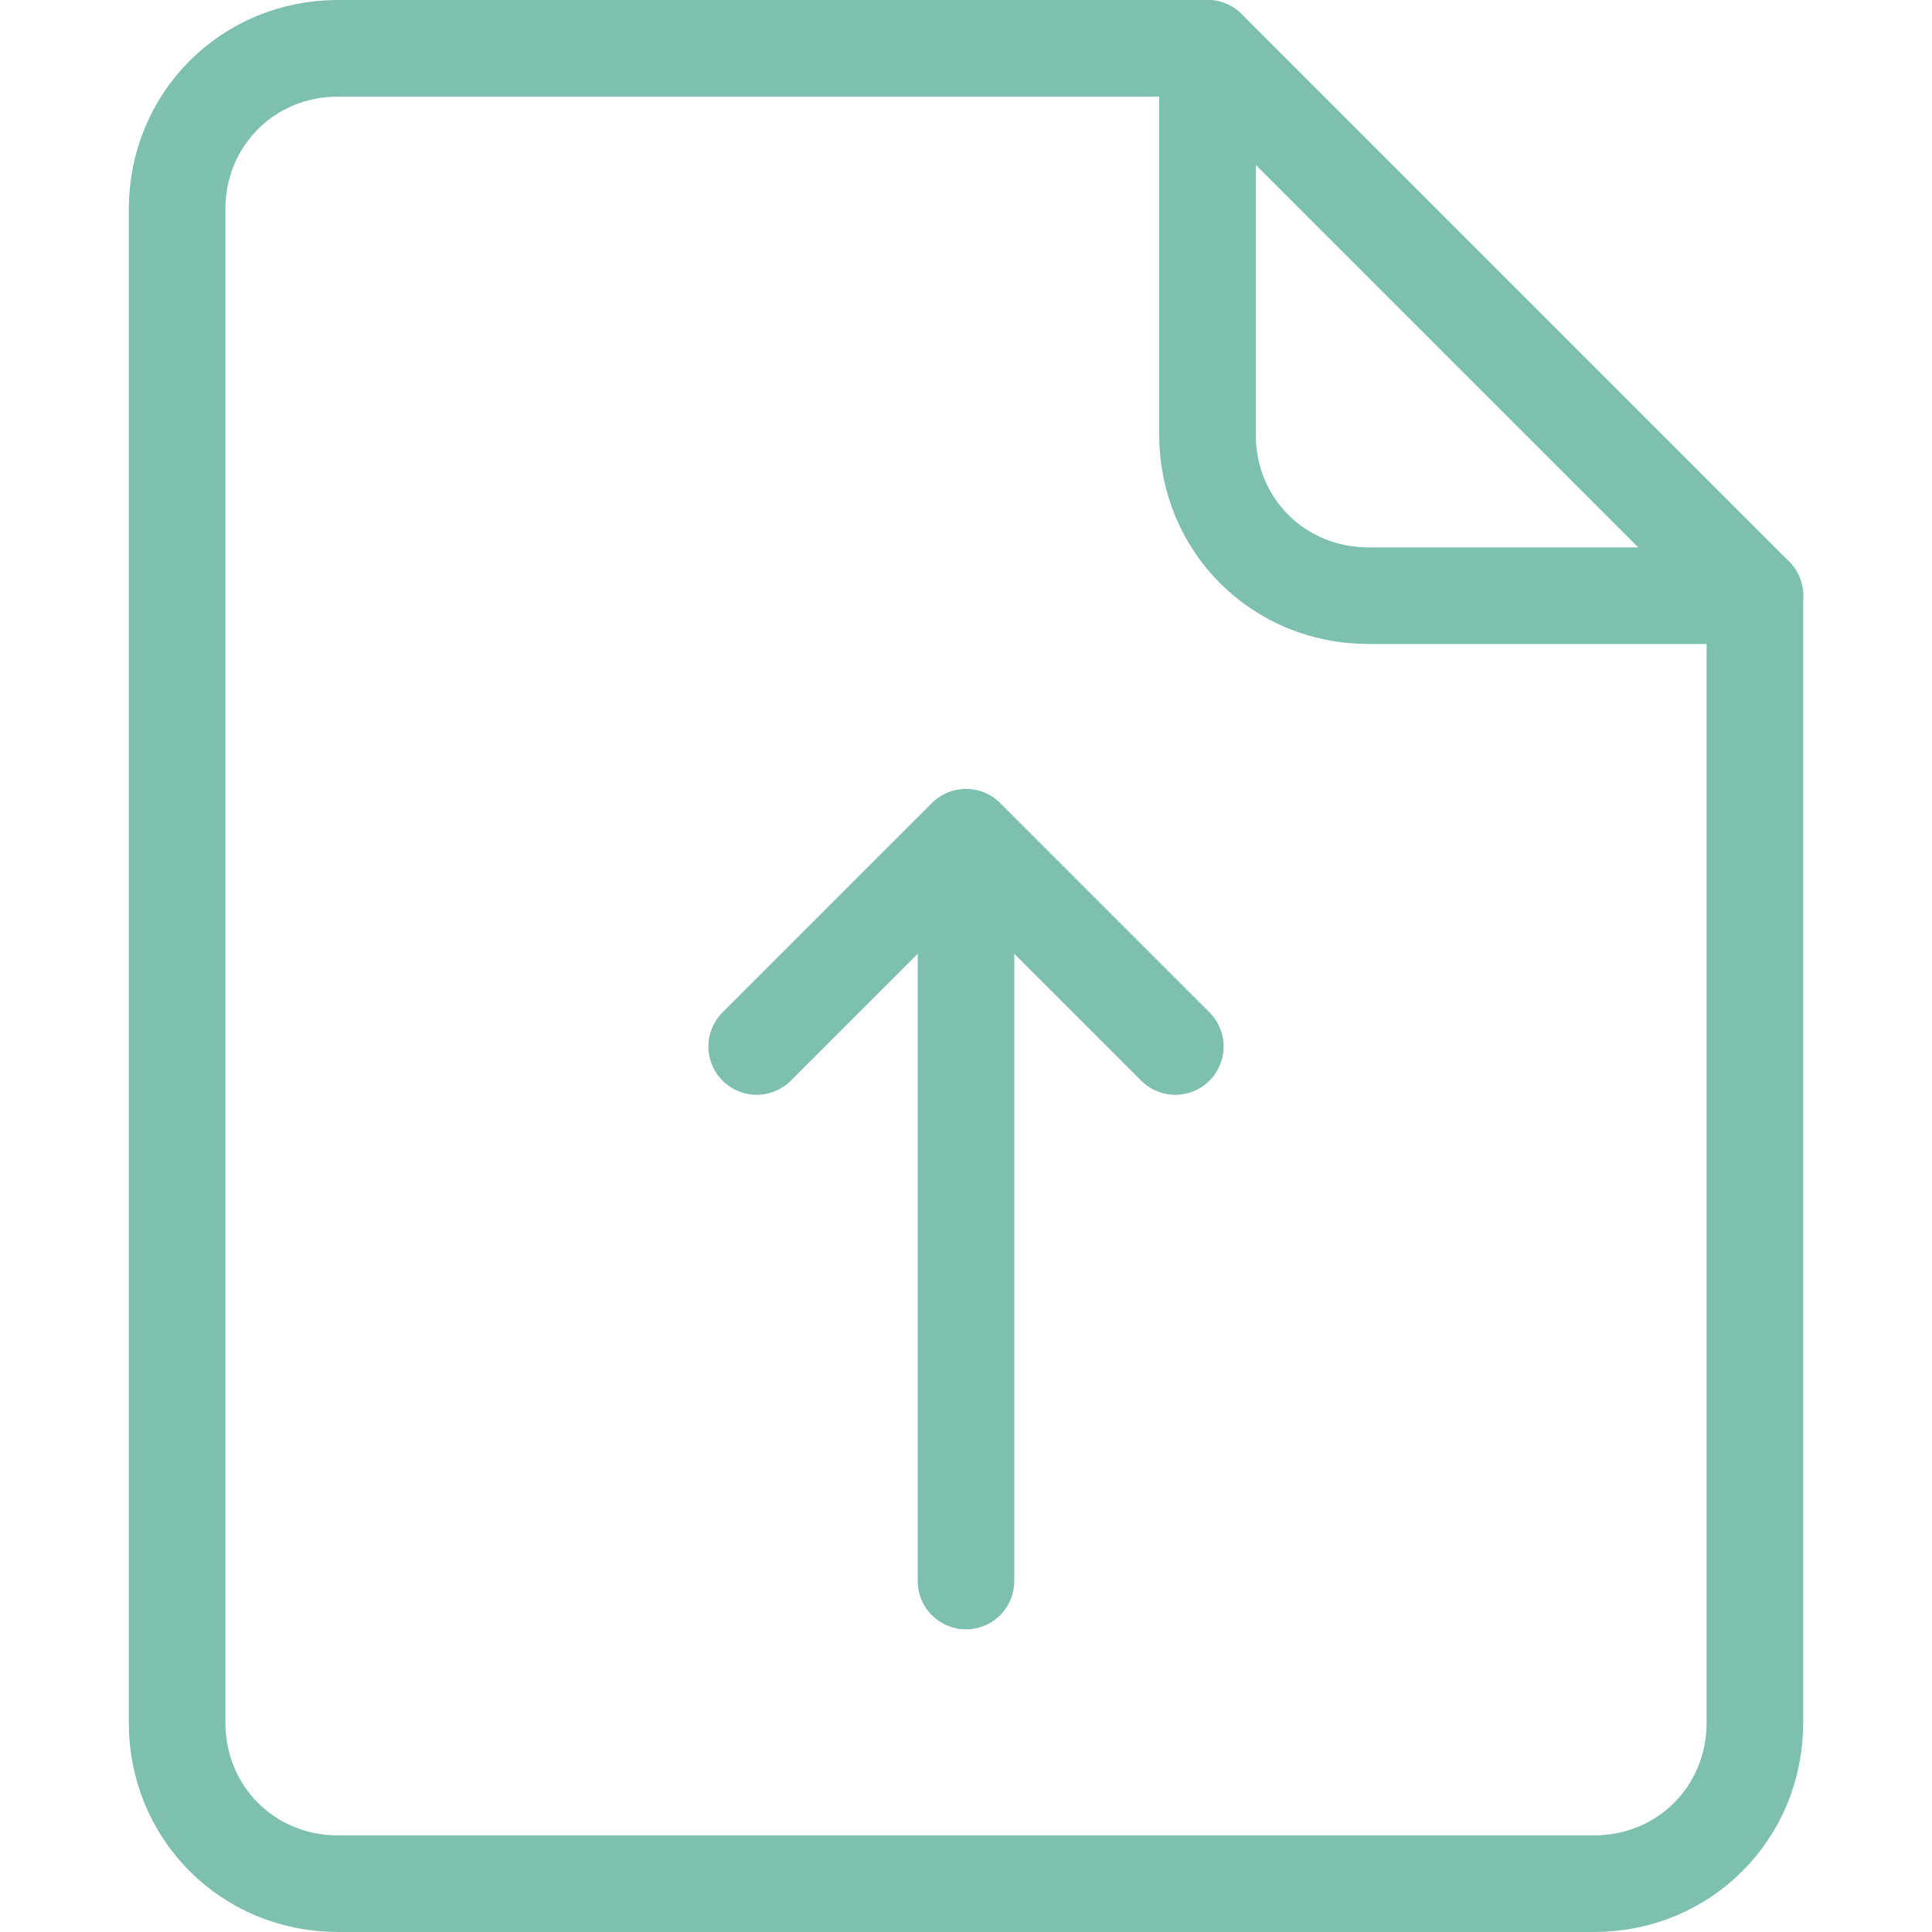 <?xml version="1.0" encoding="UTF-8"?>
<svg xmlns="http://www.w3.org/2000/svg" width="60" height="60" version="1.1" viewBox="0 0 60 60">
  <defs>
    <style>
      .cls-1 {
        fill: none;
        stroke: #7dc0af;
        stroke-linecap: round;
        stroke-linejoin: round;
        stroke-width: 3px;
      }
    </style>
  </defs>
  <!-- Generator: Adobe Illustrator 28.7.3, SVG Export Plug-In . SVG Version: 1.2.0 Build 164)  -->
  <g>
    <g id="Layer_1">
      <g id="Layer_1-2" data-name="Layer_1">
        <path class="cls-1" d="M54.5,18.5v35c0,2.8-2.2,5-5,5H10.5c-2.8,0-5-2.2-5-5V6.5c0-2.8,2.2-5,5-5h27"/>
        <path class="cls-1" d="M37.5,1.5v12c0,2.8,2.2,5,5,5h12L37.5,1.5Z"/>
        <polyline class="cls-1" points="23.5 32.5 30 26 36.5 32.5"/>
        <line class="cls-1" x1="30" y1="27.8" x2="30" y2="49.1"/>
      </g>
    </g>
  </g>
</svg>